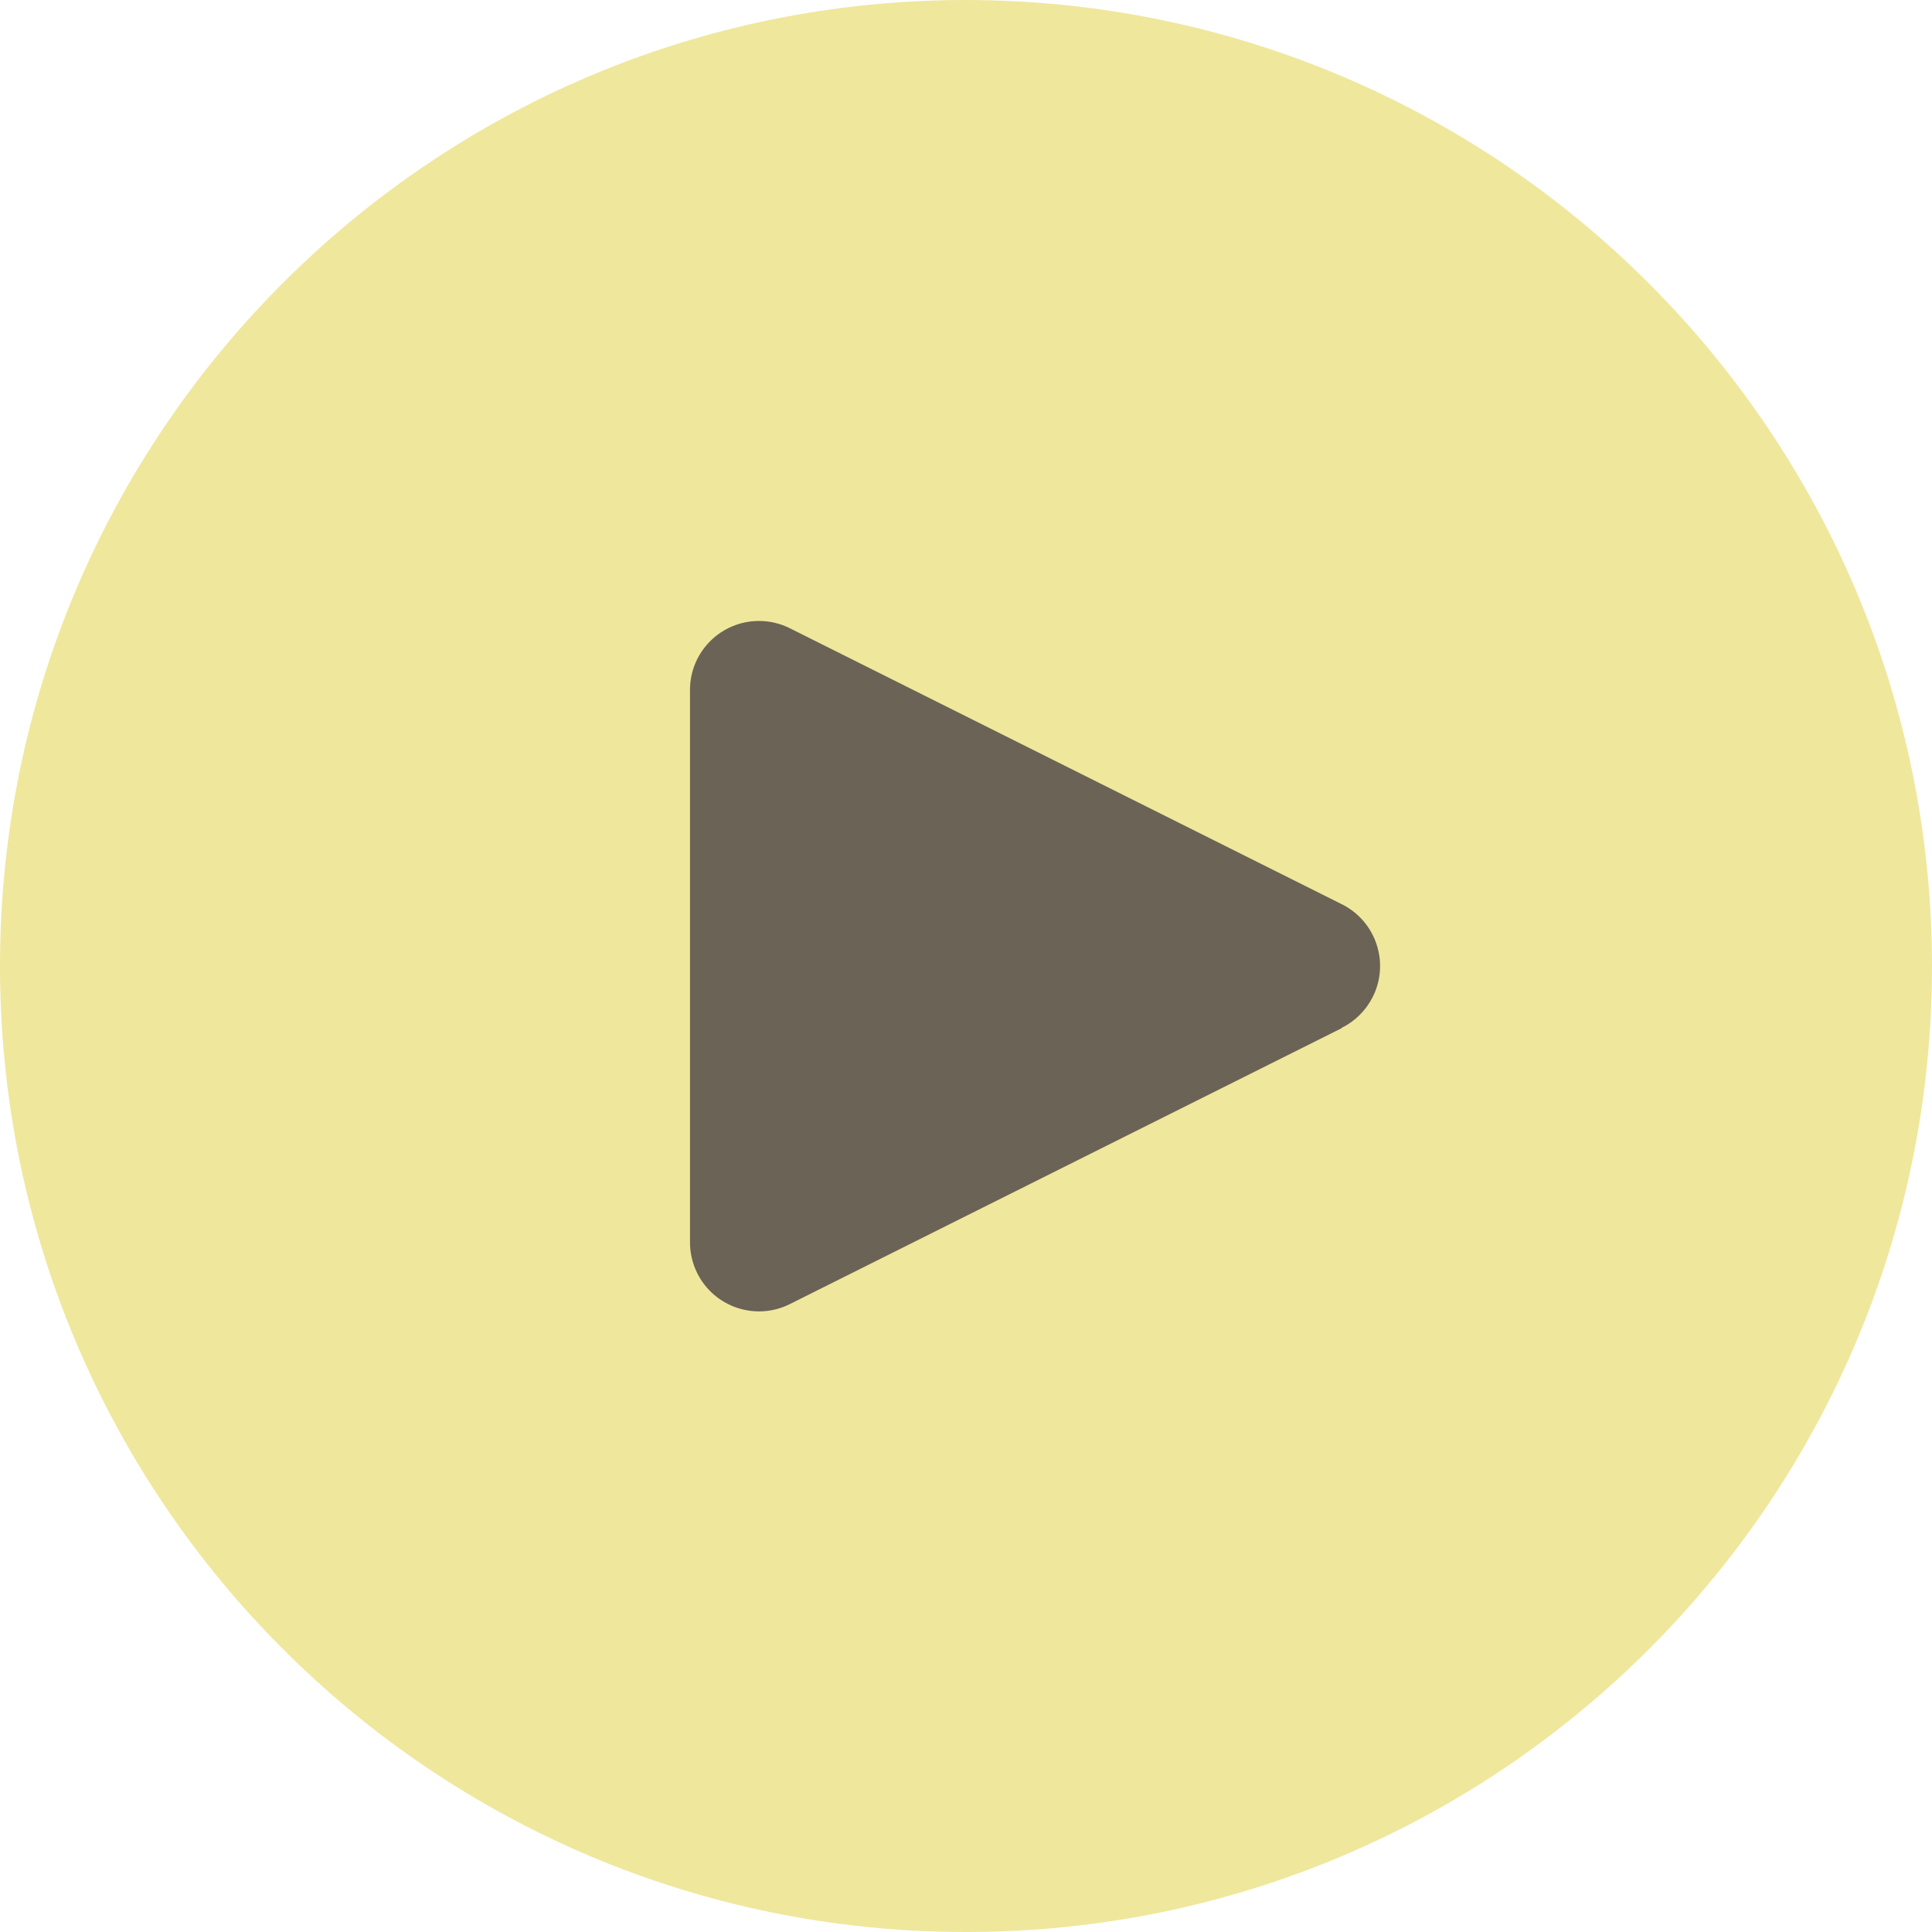 <svg width="56" height="56" viewBox="0 0 56 56" fill="none" xmlns="http://www.w3.org/2000/svg">
<g clip-path="url(#clip0_1_636)">
<circle cx="28" cy="28" r="19" fill="#6B6355"/>
<path d="M28 0C12.536 0 0 12.536 0 28C0 43.464 12.536 56 28 56C43.464 56 56 43.464 56 28C55.983 12.543 43.457 0.017 28 0ZM39.792 28.892C39.598 29.281 39.283 29.596 38.894 29.79V29.8L22.894 37.8C21.906 38.294 20.705 37.893 20.211 36.905C20.07 36.624 19.998 36.314 20 36V20C19.999 18.895 20.894 18 21.999 17.999C22.31 17.999 22.616 18.071 22.894 18.21L38.894 26.21C39.883 26.703 40.285 27.904 39.792 28.892Z" fill="#EFE79C"/>
</g>
<defs>
<clipPath id="clip0_1_636">
<rect width="56" height="56" fill="white"/>
</clipPath>
</defs>
</svg>
